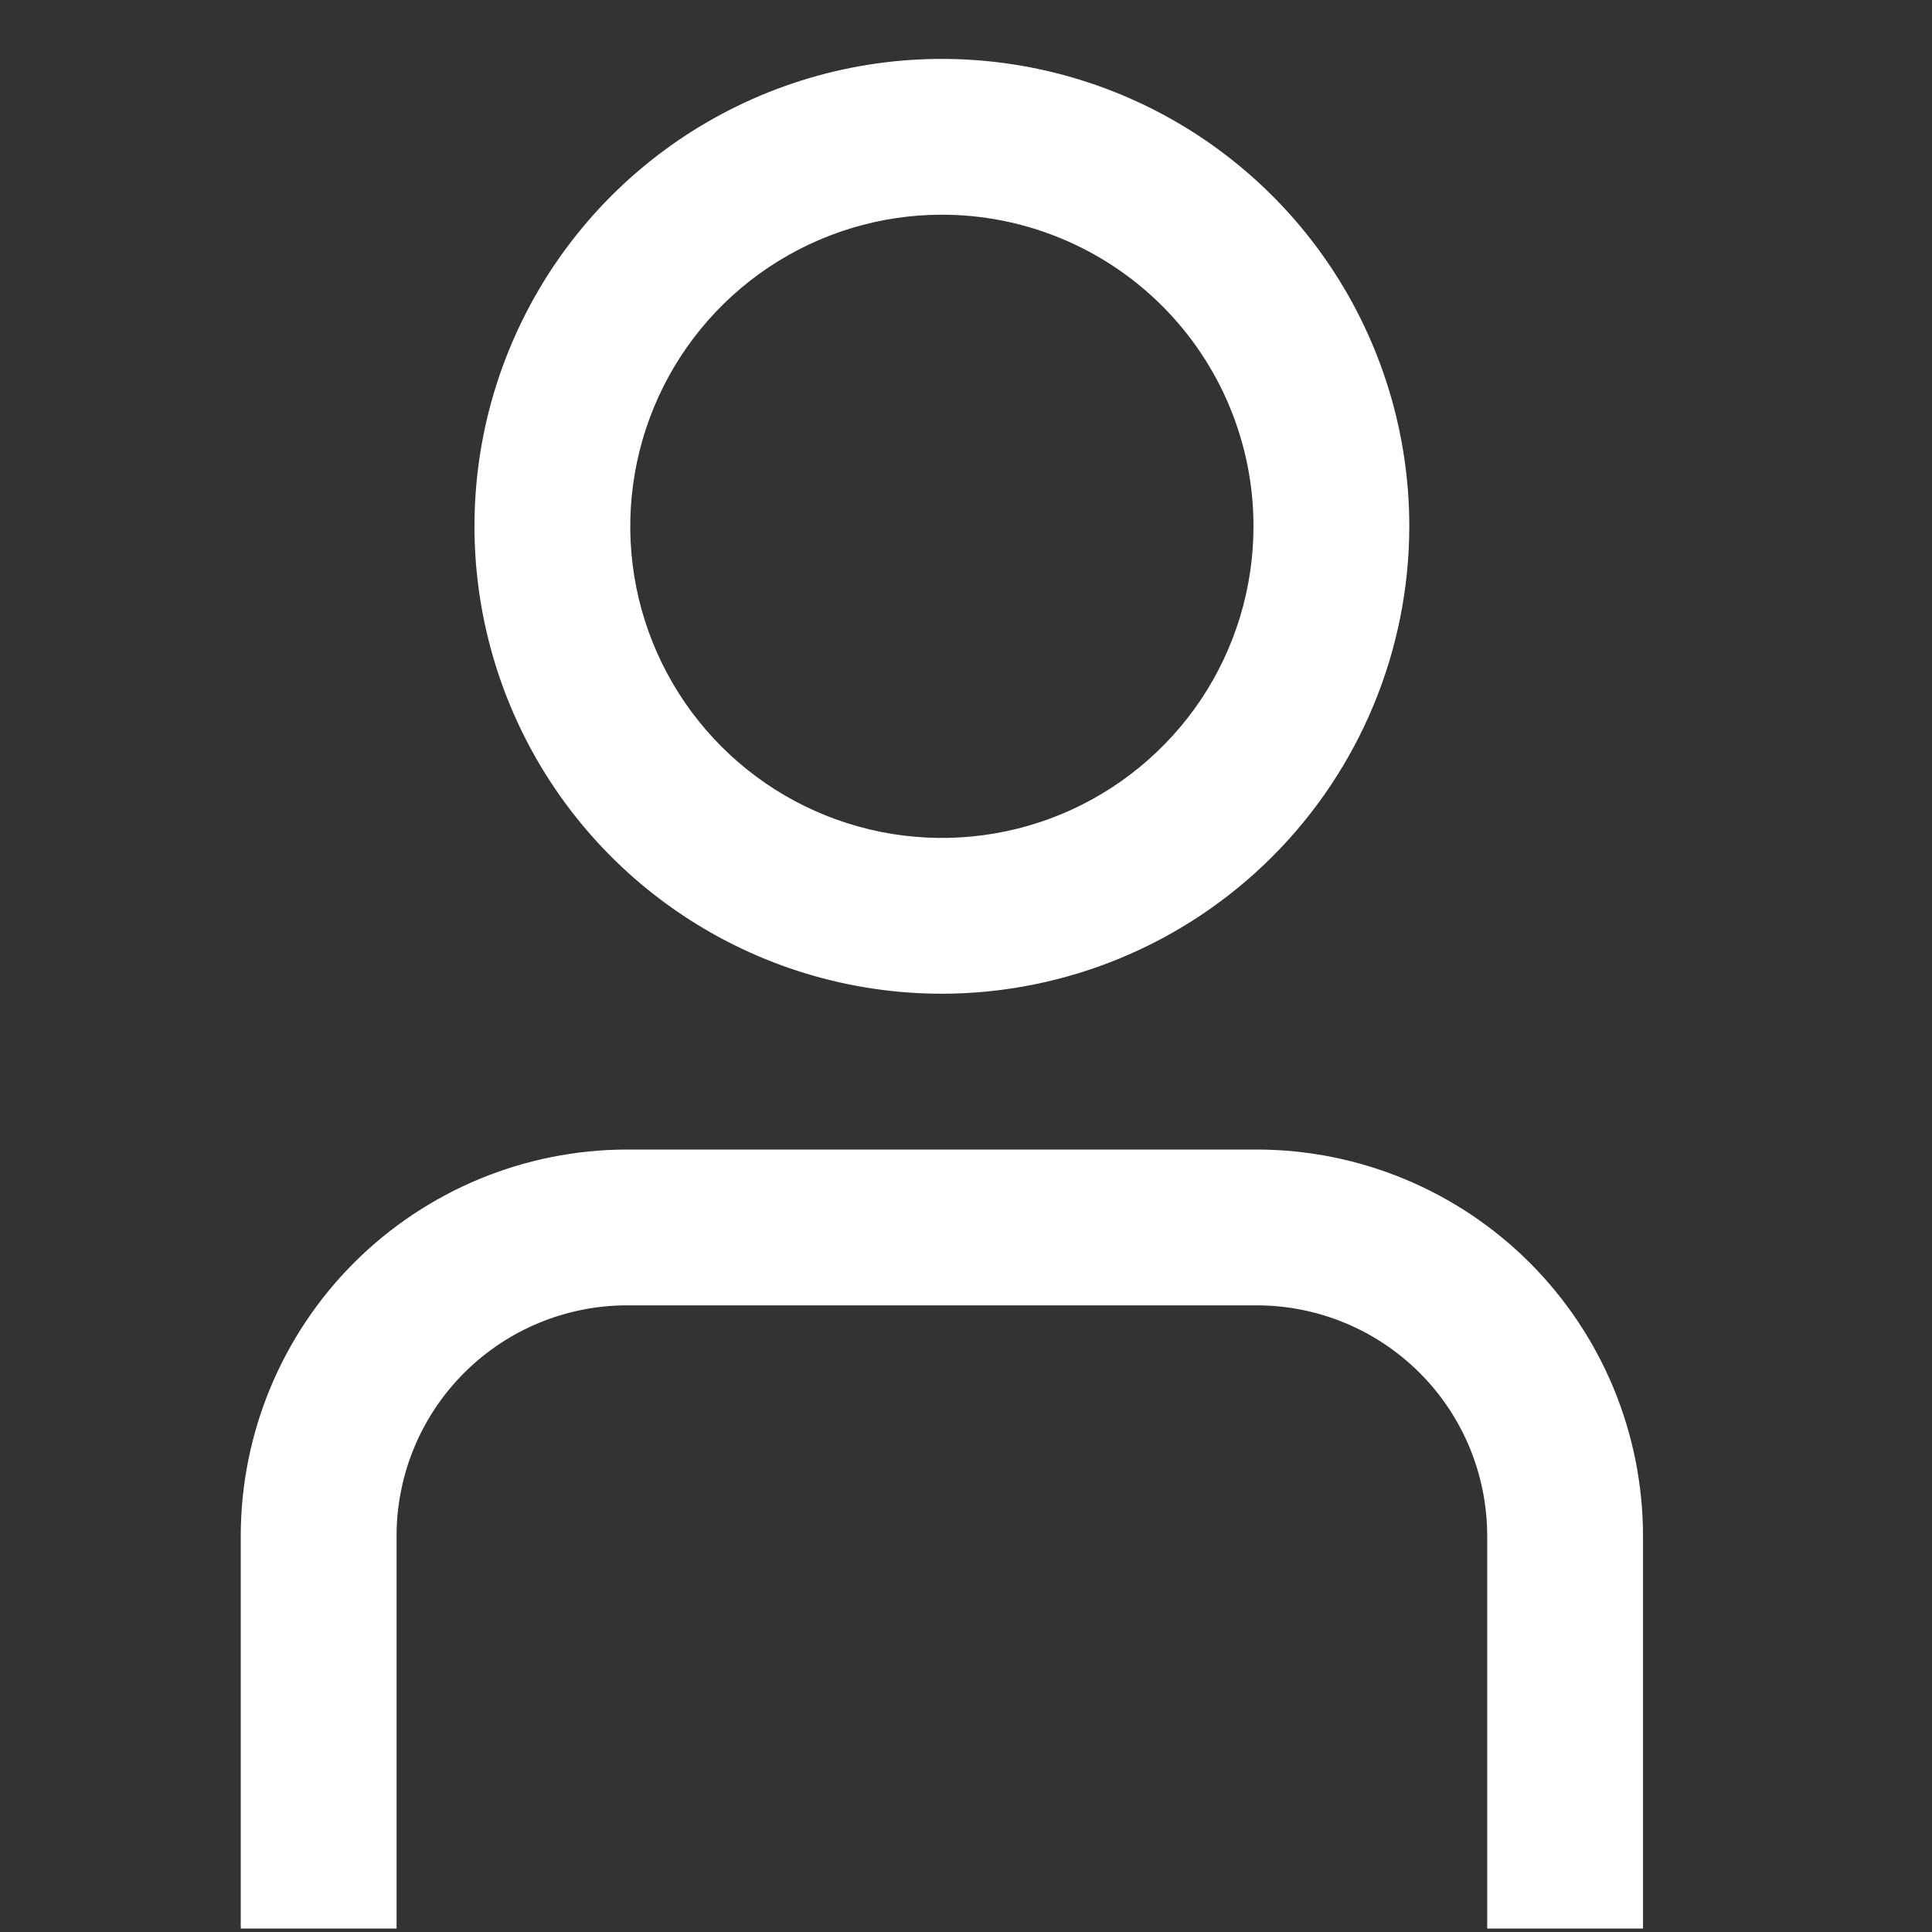 <svg width="31" height="31" viewBox="0 0 31 31" fill="none" xmlns="http://www.w3.org/2000/svg">
<rect x="0" y="0" width="31" height="31" fill="#333333" stroke="none"/>
<g clip-path="url(#clip0_6725_446)">
<path d="M26.363 30.945H23.863V24.642C23.862 23.662 23.473 22.722 22.78 22.029C22.087 21.336 21.147 20.946 20.167 20.945H10.059C9.08 20.946 8.14 21.336 7.447 22.029C6.754 22.722 6.364 23.662 6.363 24.642V30.945H3.863V24.642C3.865 22.999 4.519 21.424 5.68 20.262C6.842 19.101 8.417 18.447 10.059 18.445H20.167C21.81 18.447 23.385 19.101 24.546 20.262C25.708 21.424 26.361 22.999 26.363 24.642V30.945Z" fill="white"/>
<path d="M15.113 15.945C13.63 15.945 12.18 15.505 10.947 14.681C9.713 13.857 8.752 12.686 8.184 11.315C7.617 9.945 7.468 8.437 7.757 6.982C8.047 5.527 8.761 4.191 9.81 3.142C10.859 2.093 12.195 1.379 13.65 1.089C15.105 0.8 16.613 0.949 17.983 1.516C19.354 2.084 20.525 3.045 21.349 4.279C22.173 5.512 22.613 6.962 22.613 8.445C22.611 10.434 21.82 12.34 20.414 13.746C19.008 15.152 17.102 15.943 15.113 15.945ZM15.113 3.445C14.124 3.445 13.158 3.739 12.335 4.288C11.513 4.837 10.872 5.618 10.494 6.532C10.115 7.446 10.016 8.451 10.209 9.421C10.402 10.391 10.879 11.282 11.578 11.981C12.277 12.68 13.168 13.156 14.138 13.349C15.108 13.542 16.113 13.443 17.027 13.065C17.94 12.686 18.721 12.045 19.271 11.223C19.82 10.401 20.113 9.434 20.113 8.445C20.113 7.119 19.587 5.847 18.649 4.91C17.711 3.972 16.439 3.445 15.113 3.445Z" fill="white"/>
</g>
<defs>
<clipPath id="clip0_6725_446">
<rect width="30" height="30" fill="white" transform="translate(0.113 0.945)"/>
</clipPath>
</defs>
</svg>

